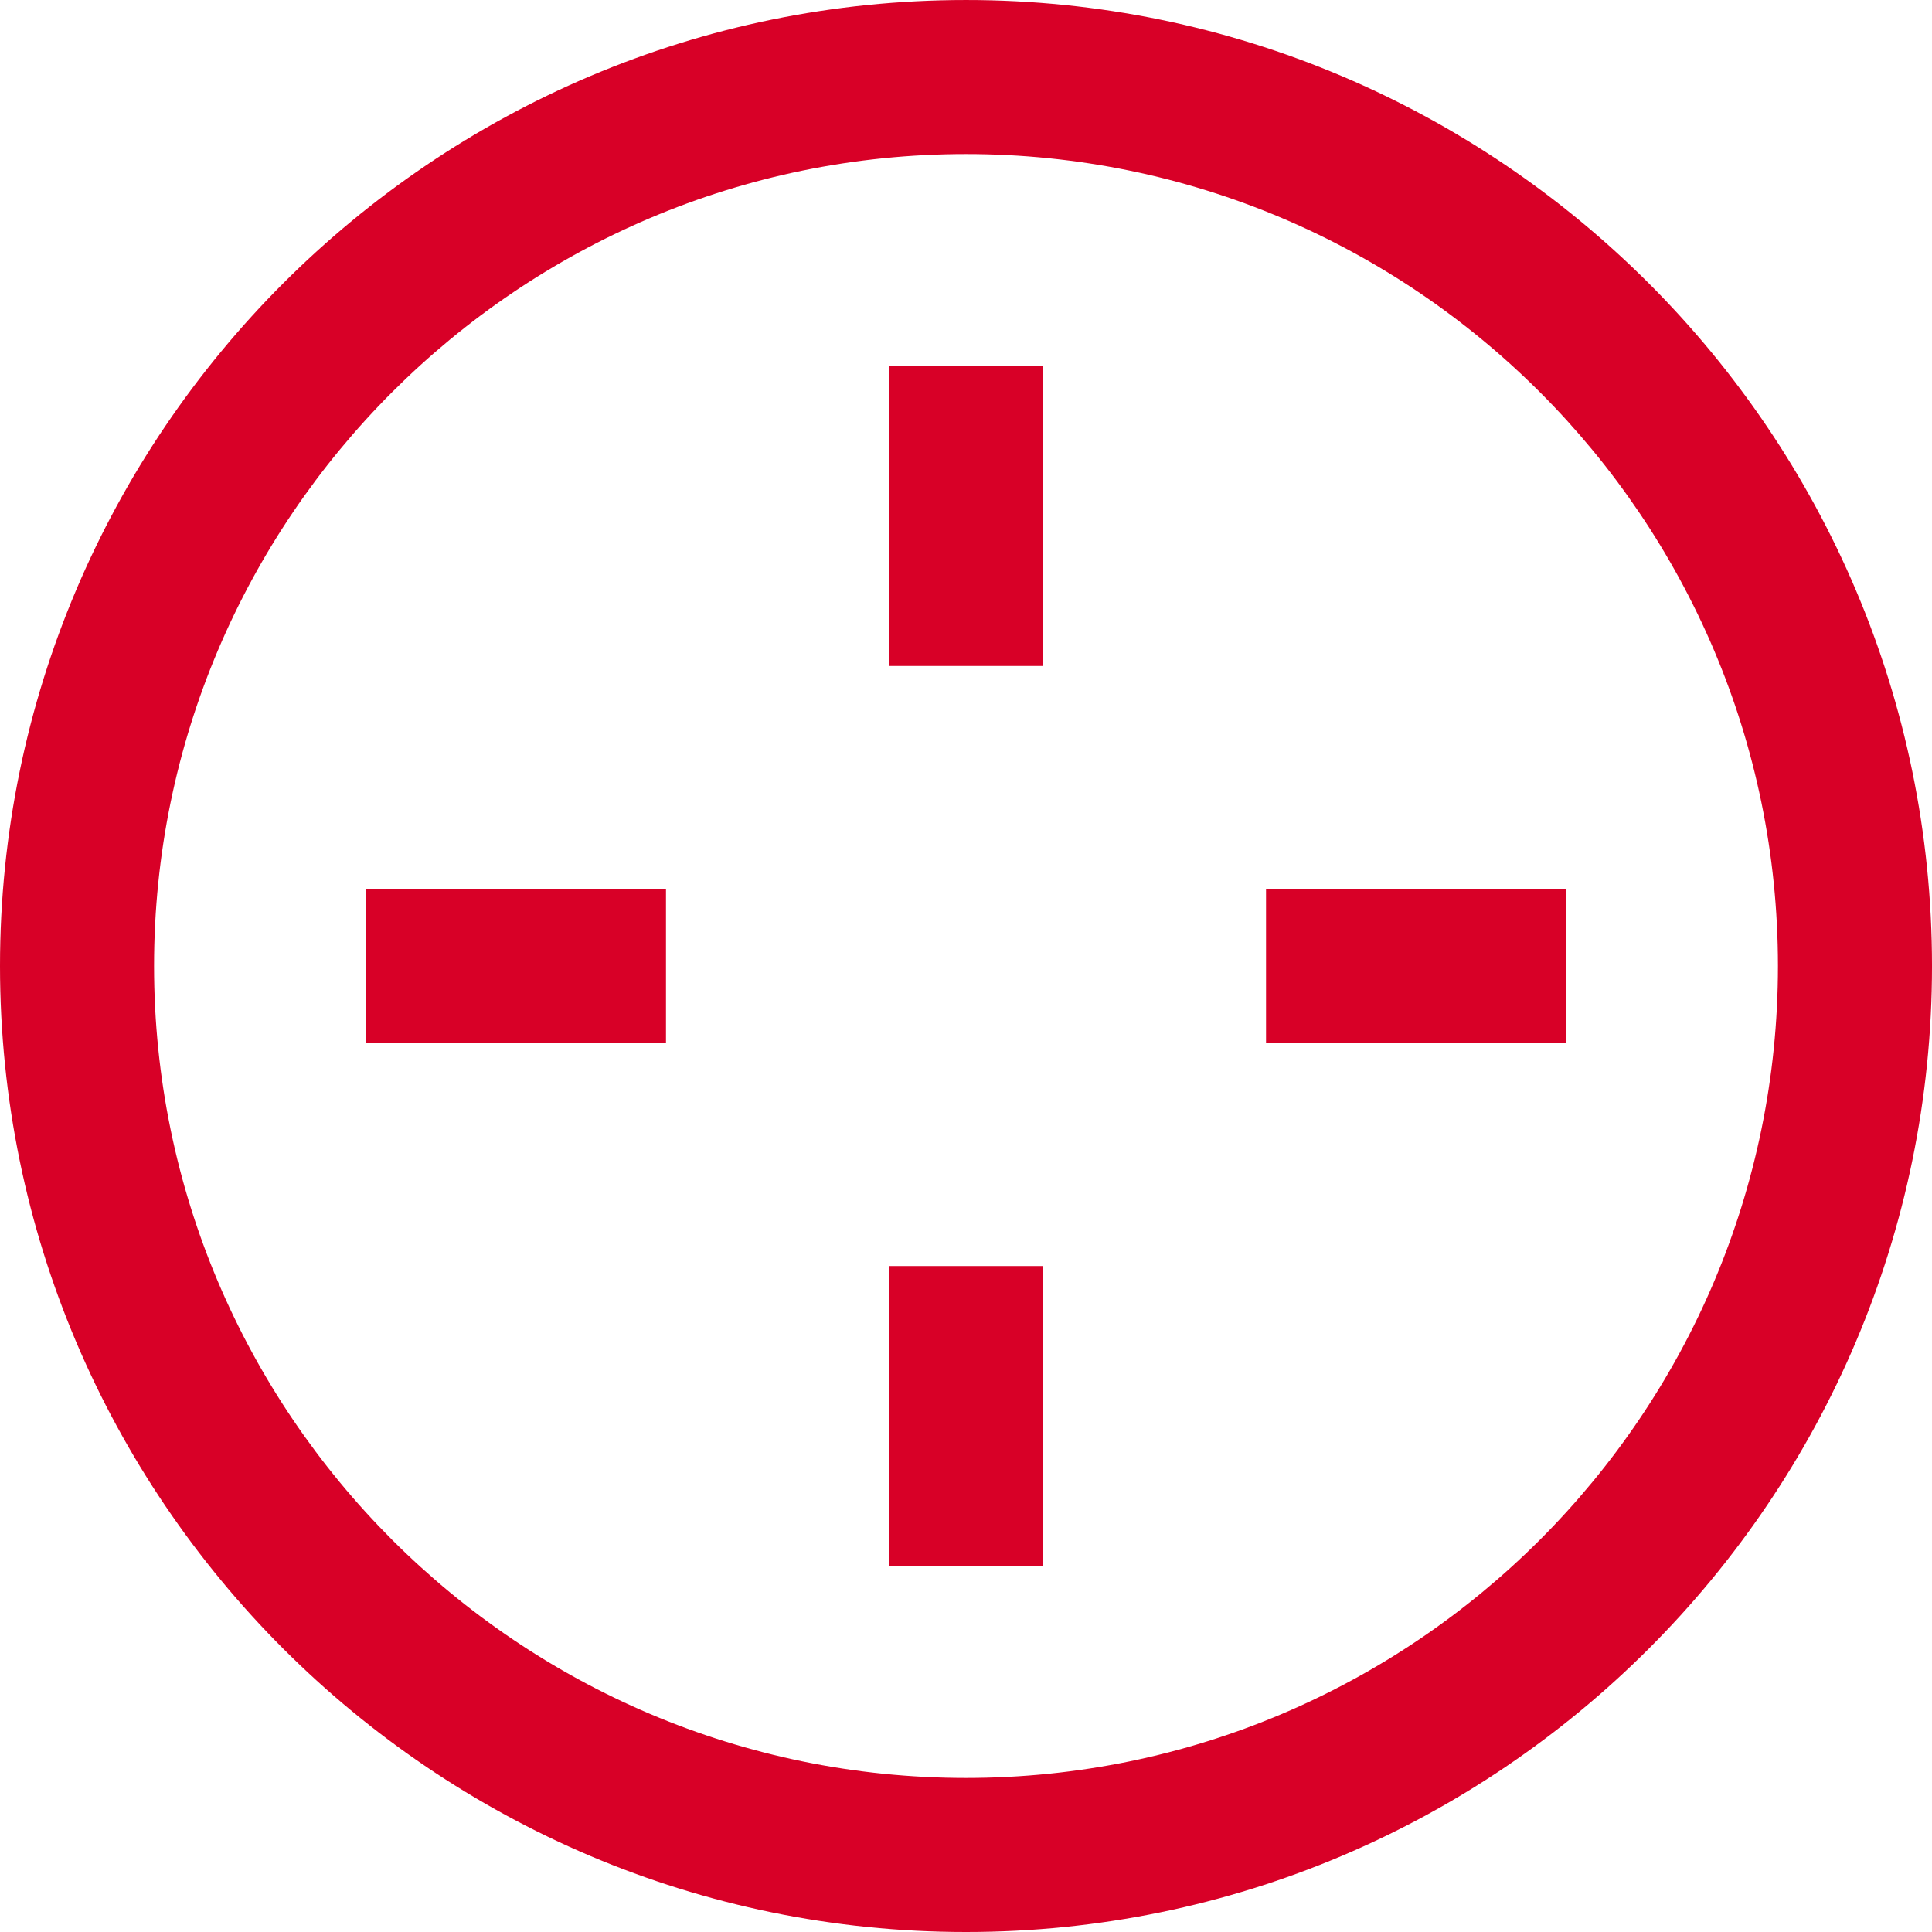 <?xml version="1.0" encoding="iso-8859-1"?>
<!-- Generator: Adobe Illustrator 18.0.0, SVG Export Plug-In . SVG Version: 6.00 Build 0)  -->
<!DOCTYPE svg PUBLIC "-//W3C//DTD SVG 1.1//EN" "http://www.w3.org/Graphics/SVG/1.1/DTD/svg11.dtd">
<svg xmlns="http://www.w3.org/2000/svg" xmlns:xlink="http://www.w3.org/1999/xlink" version="1.1" id="Capa_1" x="0px" y="0px" viewBox="0 0 188.11 188.11" style="enable-background:new 0 0 188.11 188.11;" xml:space="preserve" width="512px" height="512px">
<g>
	<path d="M94.056,0.001C42.194,0.001,0.001,42.191,0,94.051c0.001,51.864,42.194,94.059,94.055,94.059   c51.862,0,94.056-42.194,94.056-94.058C188.109,42.191,145.916,0,94.056,0.001z M94.055,173.11   c-43.59,0-79.054-35.466-79.055-79.059c0.001-43.589,35.465-79.051,79.056-79.051c43.59-0.001,79.054,35.461,79.055,79.052   C173.11,137.645,137.646,173.11,94.055,173.11z" fill="#D80027"/>
	<rect x="86.556" y="123.268" width="15" height="29.212" fill="#D80027"/>
	<rect x="86.556" y="35.63" width="15" height="29.213" fill="#D80027"/>
	<rect x="123.268" y="86.552" width="29.212" height="15" fill="#D80027"/>
	<rect x="35.63" y="86.552" width="29.214" height="15" fill="#D80027"/>
</g>
<g>
</g>
<g>
</g>
<g>
</g>
<g>
</g>
<g>
</g>
<g>
</g>
<g>
</g>
<g>
</g>
<g>
</g>
<g>
</g>
<g>
</g>
<g>
</g>
<g>
</g>
<g>
</g>
<g>
</g>
</svg>
